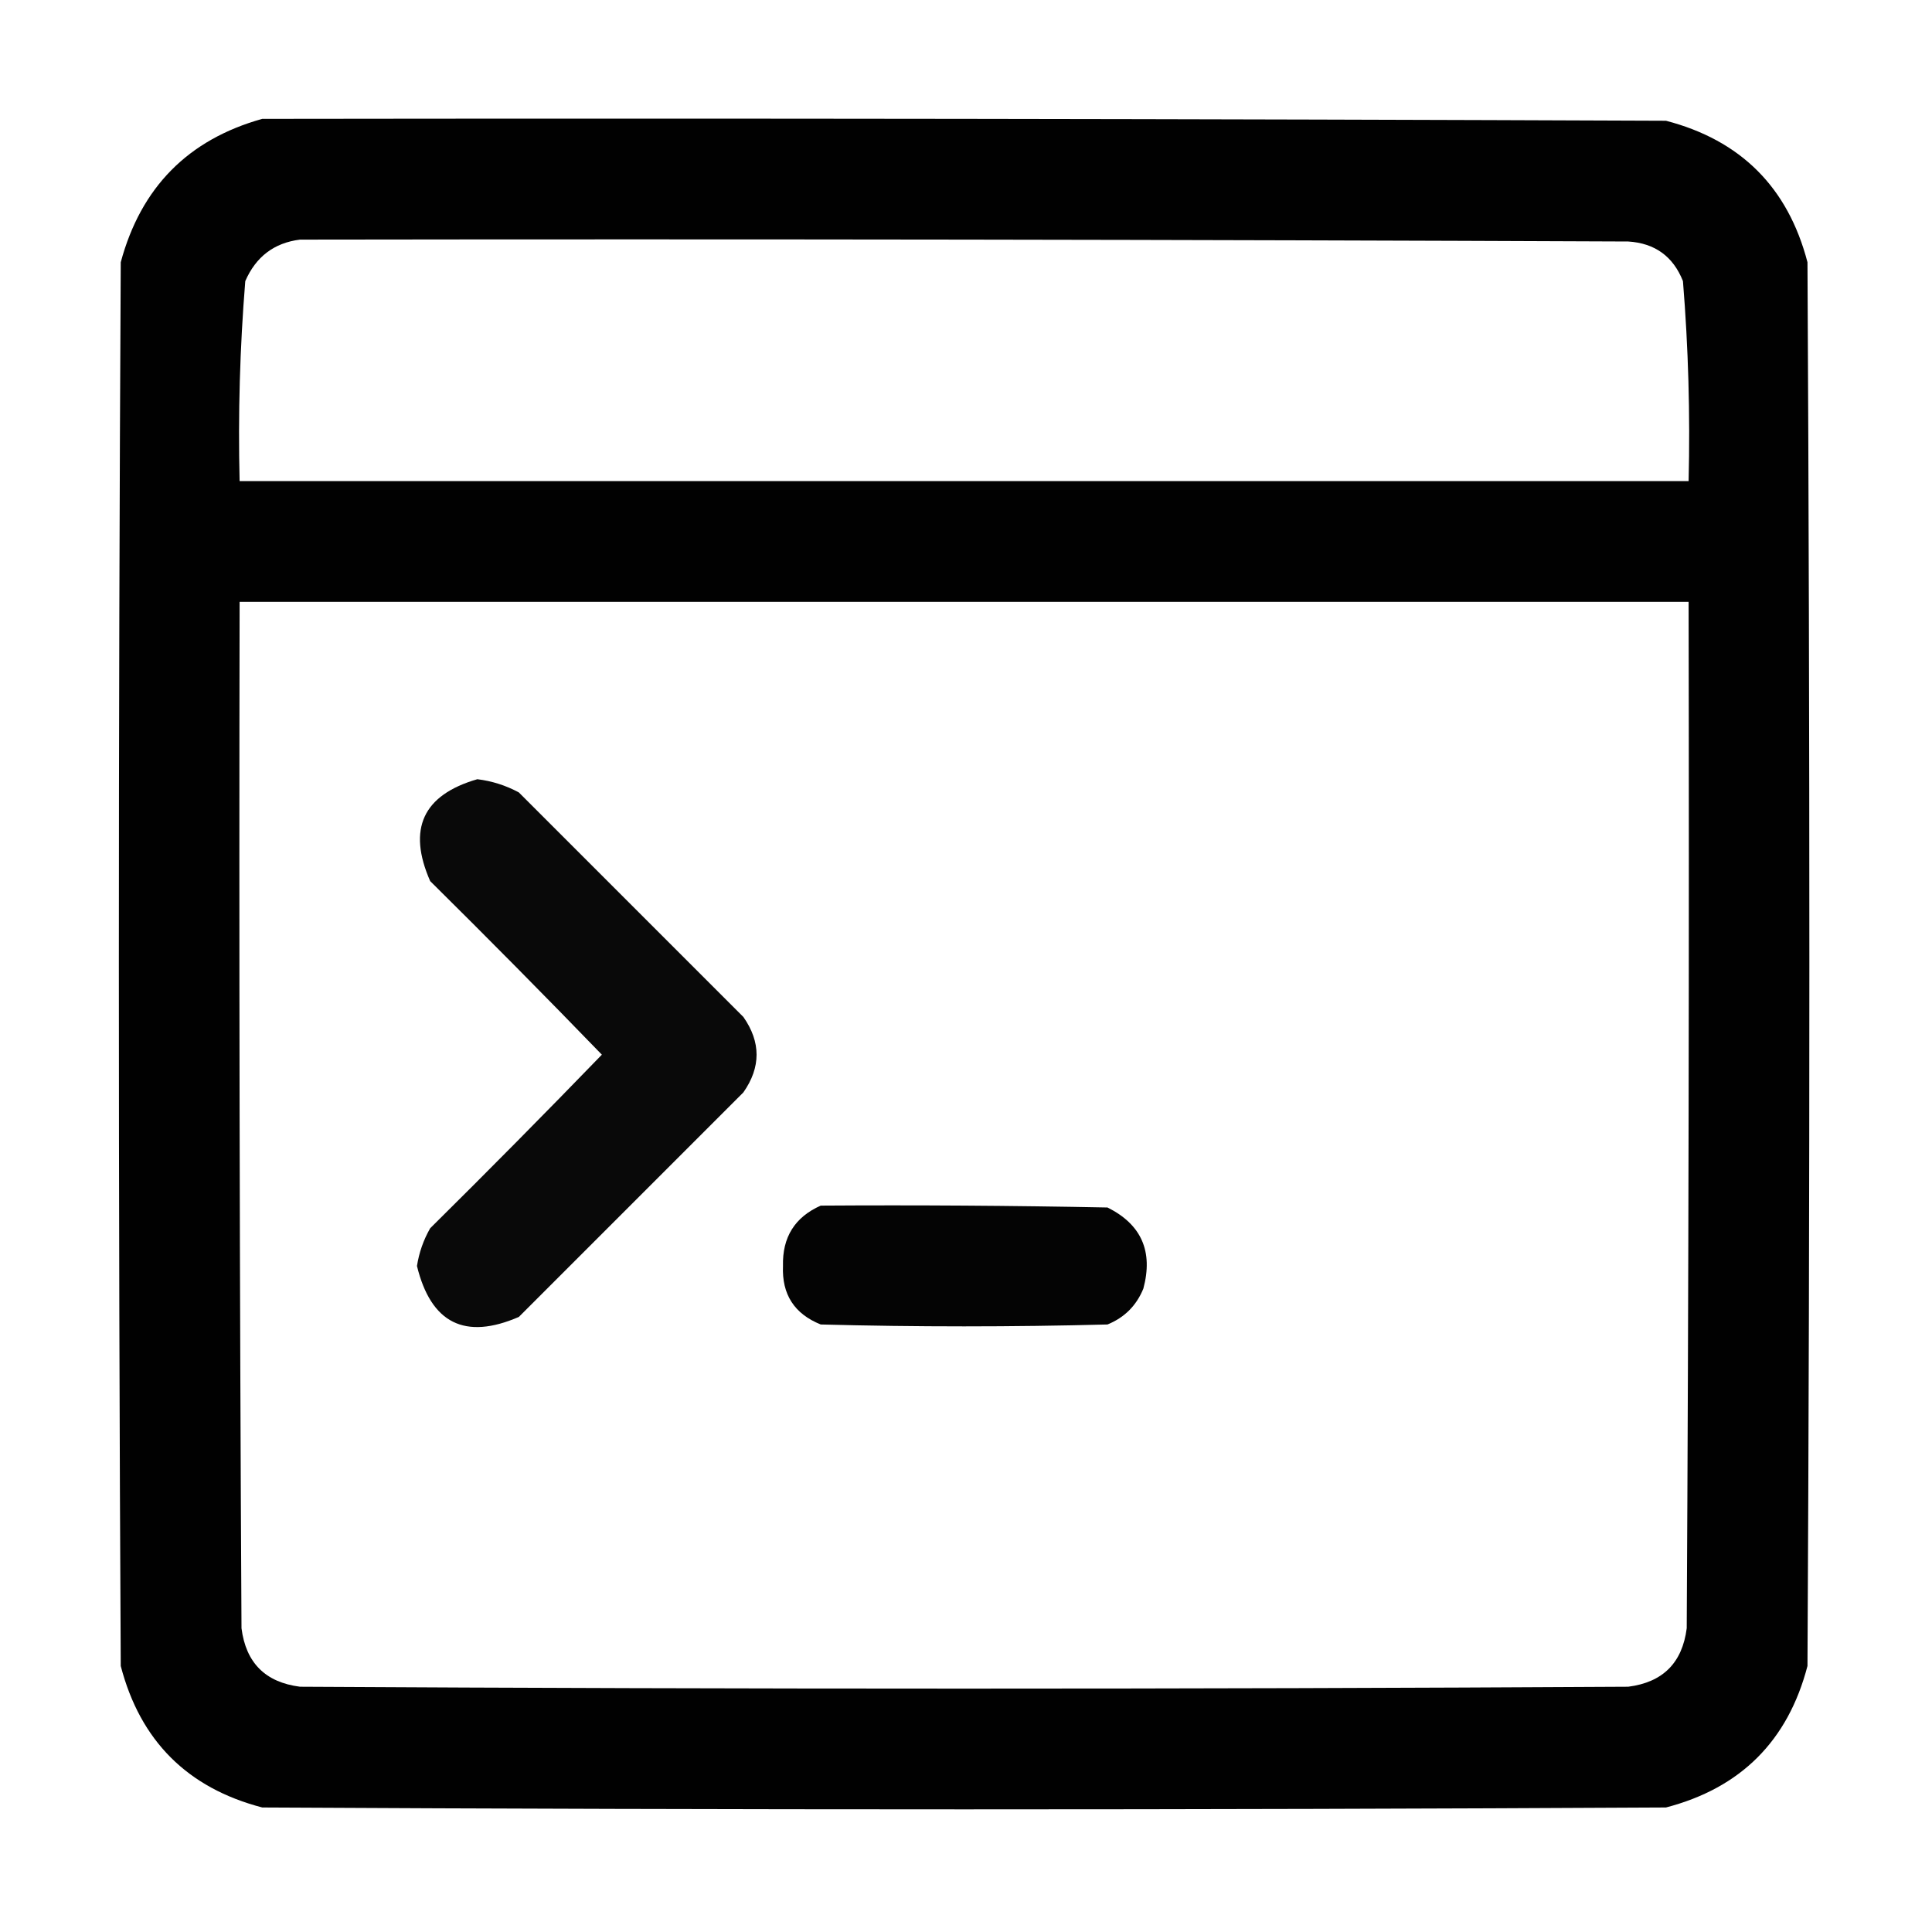 <?xml version="1.0" encoding="UTF-8"?>
<!DOCTYPE svg PUBLIC "-//W3C//DTD SVG 1.1//EN" "http://www.w3.org/Graphics/SVG/1.1/DTD/svg11.dtd">
<svg xmlns="http://www.w3.org/2000/svg" version="1.1" width="512px" height="512px" style="shape-rendering:geometricPrecision; text-rendering:geometricPrecision; image-rendering:optimizeQuality; fill-rule:evenodd; clip-rule:evenodd" xmlns:xlink="http://www.w3.org/1999/xlink">
<g><path style="opacity:0.996" fill="#000000" d="M 69.5,31.5 C 193.5,31.333 317.5,31.5 441.5,32C 461.333,37.167 473.833,49.667 479,69.5C 479.667,193.5 479.667,317.5 479,441.5C 473.833,461.333 461.333,473.833 441.5,479C 317.5,479.667 193.5,479.667 69.5,479C 49.667,473.833 37.167,461.333 32,441.5C 31.333,317.5 31.333,193.5 32,69.5C 37.349,49.652 49.849,36.985 69.5,31.5 Z M 79.5,63.5 C 196.834,63.333 314.167,63.5 431.5,64C 438.566,64.447 443.399,67.947 446,74.5C 447.43,92.119 447.93,109.786 447.5,127.5C 319.5,127.5 191.5,127.5 63.5,127.5C 63.07,109.786 63.57,92.119 65,74.5C 67.821,68.023 72.655,64.356 79.5,63.5 Z M 63.5,159.5 C 191.5,159.5 319.5,159.5 447.5,159.5C 447.667,250.167 447.5,340.834 447,431.5C 445.833,440.667 440.667,445.833 431.5,447C 314.167,447.667 196.833,447.667 79.5,447C 70.333,445.833 65.167,440.667 64,431.5C 63.5,340.834 63.333,250.167 63.5,159.5 Z"/></g>
<g><path style="opacity:0.961" fill="#000000" d="M 126.5,206.5 C 130.379,206.977 134.046,208.143 137.5,210C 157.333,229.833 177.167,249.667 197,269.5C 201.667,276.167 201.667,282.833 197,289.5C 177.167,309.333 157.333,329.167 137.5,349C 123.211,355.189 114.211,350.689 110.5,335.5C 111.055,331.946 112.221,328.613 114,325.5C 129.347,310.319 144.514,294.986 159.5,279.5C 144.514,264.014 129.347,248.681 114,233.5C 107.918,219.668 112.084,210.668 126.5,206.5 Z"/></g>
<g><path style="opacity:0.982" fill="#000000" d="M 217.5,319.5 C 242.836,319.333 268.169,319.5 293.5,320C 302.482,324.473 305.649,331.64 303,341.5C 301.167,346 298,349.167 293.5,351C 268.167,351.667 242.833,351.667 217.5,351C 210.513,348.193 207.18,343.027 207.5,335.5C 207.302,327.885 210.635,322.551 217.5,319.5 Z"/></g>
</svg>
